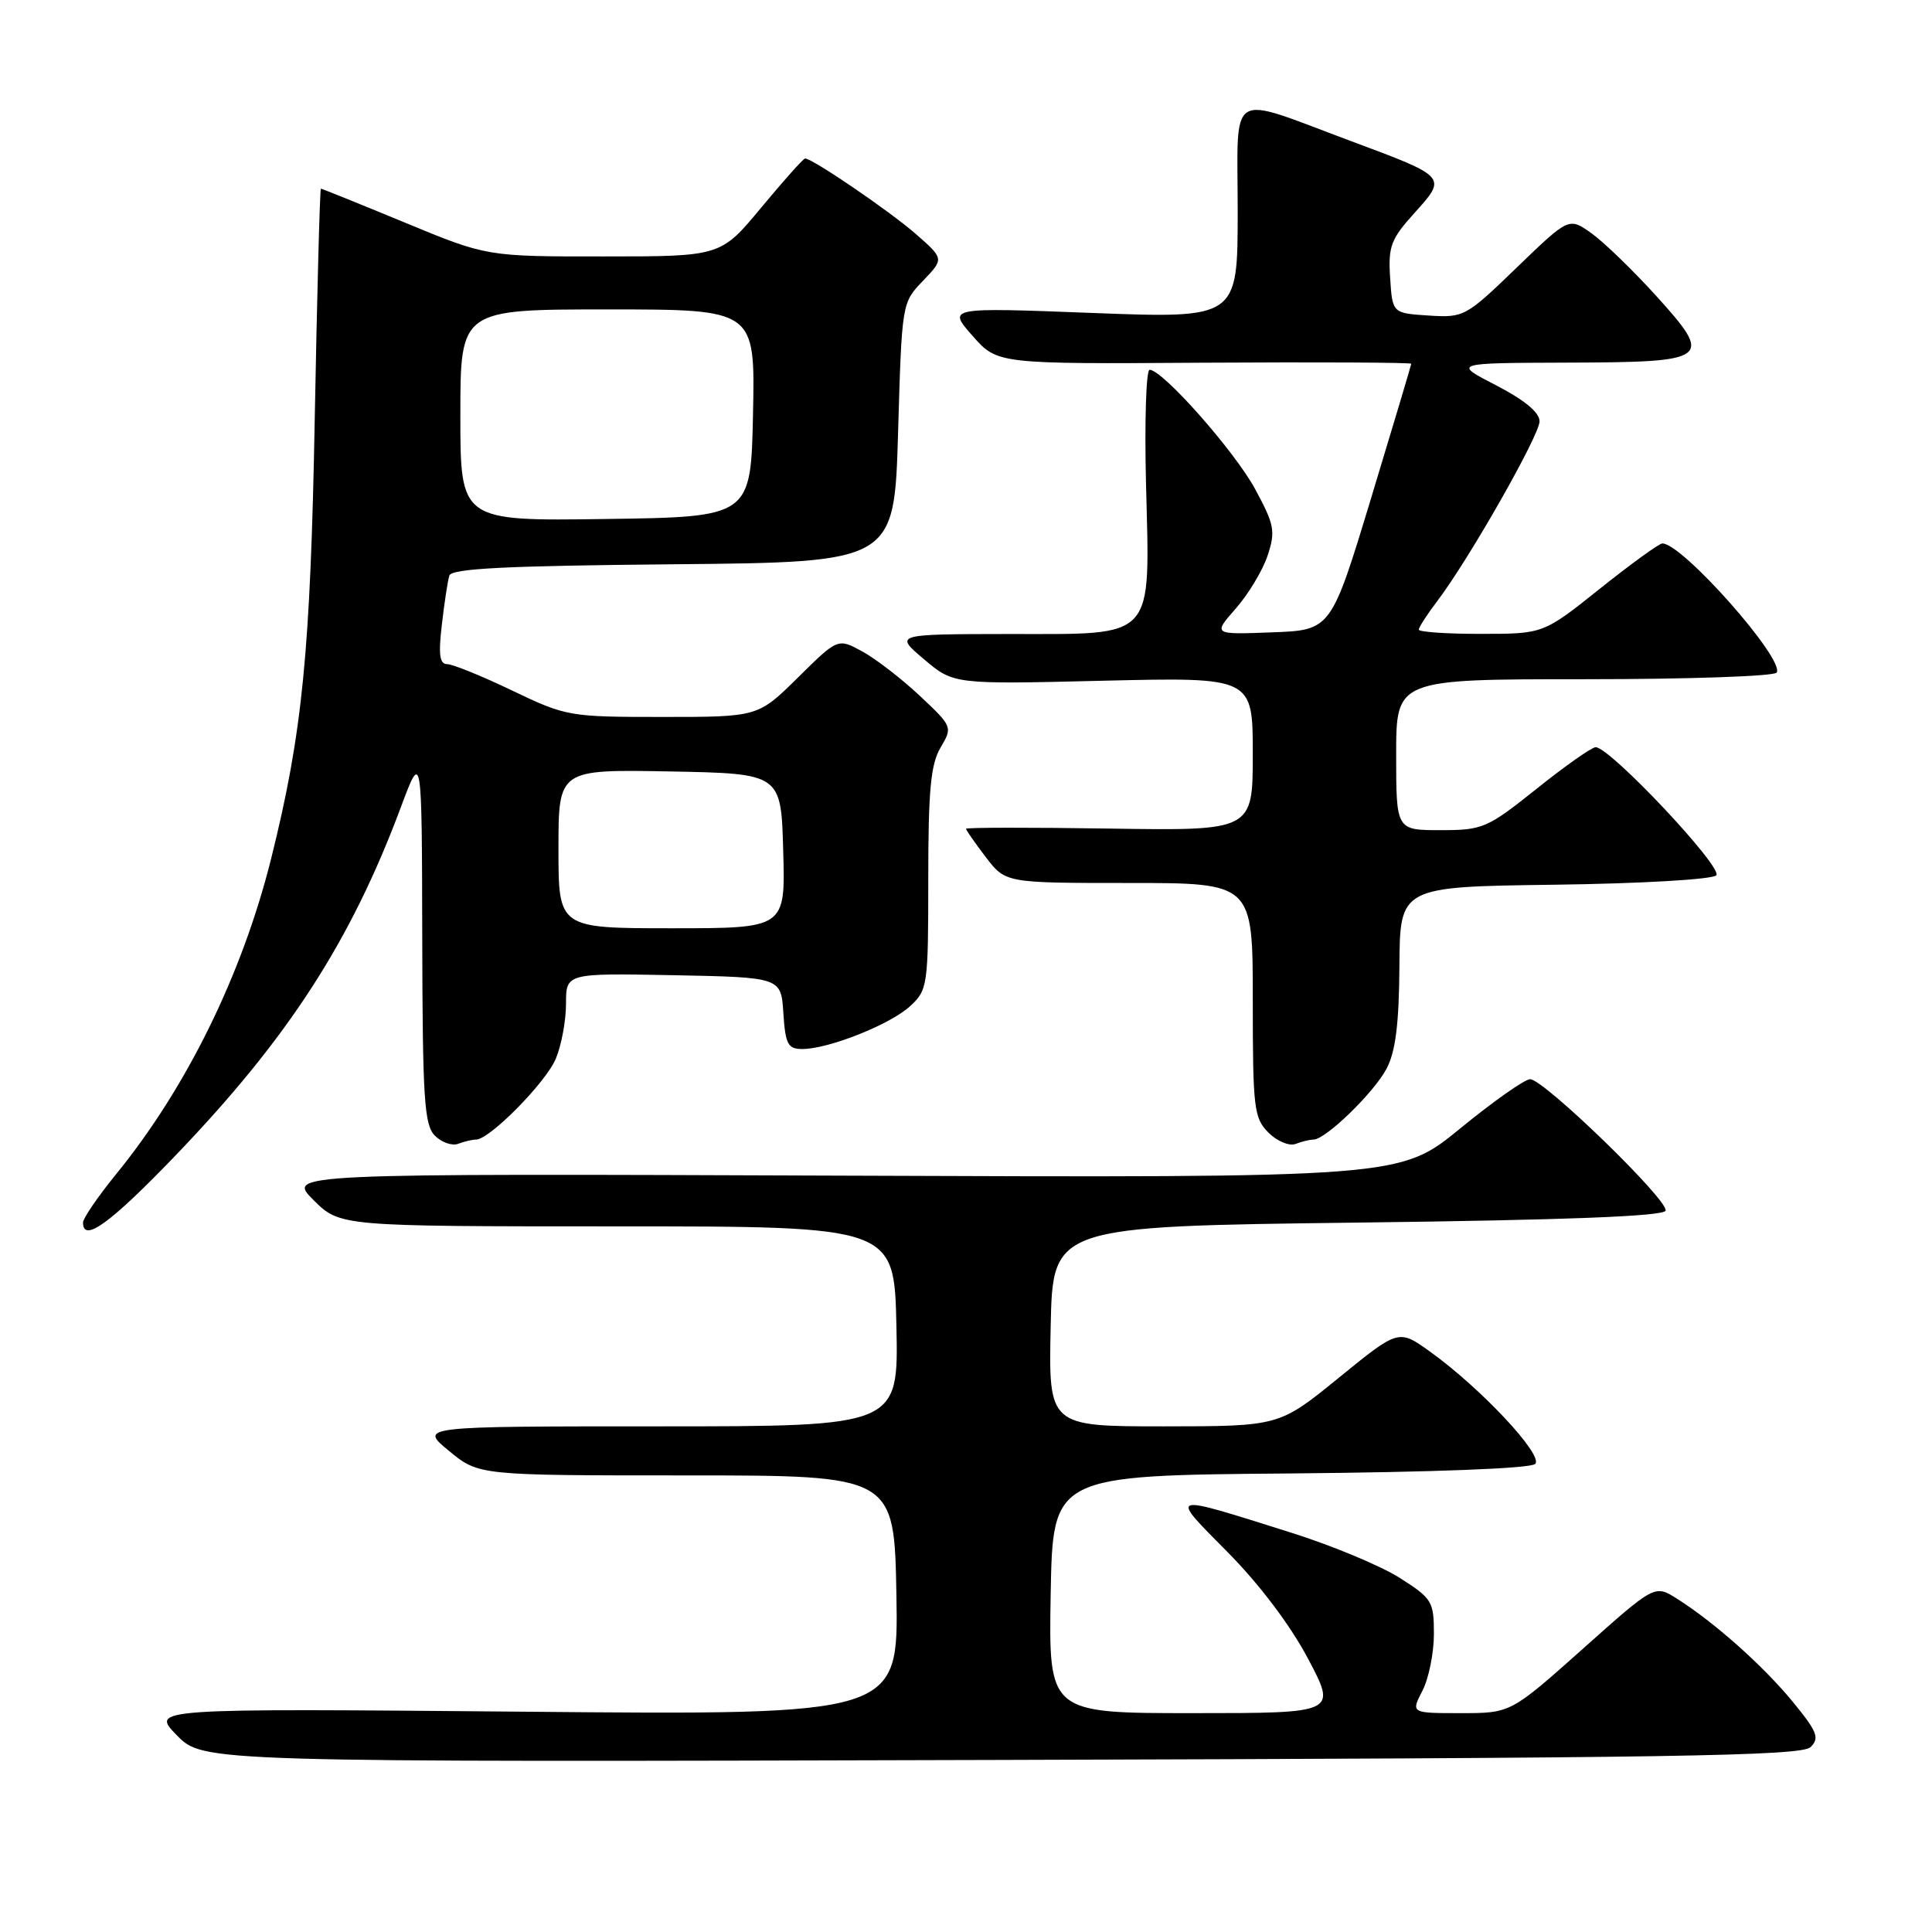<?xml version="1.0" encoding="UTF-8" standalone="no"?>
<!DOCTYPE svg PUBLIC "-//W3C//DTD SVG 1.1//EN" "http://www.w3.org/Graphics/SVG/1.1/DTD/svg11.dtd" >
<svg xmlns="http://www.w3.org/2000/svg" xmlns:xlink="http://www.w3.org/1999/xlink" version="1.1" viewBox="0 0 256 256">
 <g >
 <path fill="currentColor"
d=" M 239.91 231.50 C 241.13 230.30 240.80 229.46 237.58 225.53 C 233.67 220.76 227.20 214.99 222.20 211.83 C 219.26 209.97 219.26 209.97 209.72 218.49 C 200.17 227.00 200.17 227.00 193.56 227.00 C 186.95 227.00 186.95 227.00 188.47 224.05 C 189.31 222.43 190.00 219.04 190.00 216.53 C 190.00 212.19 189.77 211.81 185.44 209.06 C 182.93 207.47 176.52 204.80 171.19 203.12 C 154.55 197.87 154.86 197.78 162.65 205.65 C 166.86 209.90 170.97 215.34 173.32 219.78 C 177.14 227.00 177.14 227.00 158.05 227.00 C 138.95 227.00 138.95 227.00 139.22 211.25 C 139.50 195.50 139.50 195.50 170.96 195.24 C 190.10 195.07 202.82 194.58 203.42 193.98 C 204.56 192.84 196.22 183.93 189.49 179.10 C 185.32 176.11 185.32 176.11 177.41 182.55 C 169.50 188.99 169.50 188.99 154.22 189.00 C 138.94 189.00 138.94 189.00 139.22 175.75 C 139.50 162.50 139.50 162.50 179.92 162.00 C 207.67 161.66 220.45 161.16 220.70 160.42 C 221.14 159.09 204.56 143.00 202.75 143.00 C 202.04 143.00 197.86 145.94 193.48 149.53 C 185.50 156.06 185.50 156.06 111.77 155.78 C 38.03 155.50 38.03 155.50 41.53 159.00 C 45.04 162.50 45.04 162.50 81.77 162.50 C 118.50 162.50 118.50 162.50 118.78 175.75 C 119.06 189.00 119.06 189.00 87.30 189.00 C 55.54 189.00 55.54 189.00 59.49 192.25 C 63.44 195.50 63.44 195.50 90.97 195.50 C 118.50 195.50 118.50 195.50 118.78 211.38 C 119.05 227.26 119.05 227.26 69.50 226.81 C 19.95 226.37 19.95 226.37 23.43 229.93 C 26.92 233.50 26.92 233.50 132.71 233.20 C 221.76 232.95 238.72 232.68 239.91 231.50 Z  M 23.35 153.01 C 38.19 137.54 46.49 124.71 53.10 107.00 C 55.90 99.50 55.90 99.50 55.95 124.18 C 55.99 145.61 56.21 149.07 57.63 150.49 C 58.52 151.38 59.91 151.86 60.71 151.56 C 61.51 151.25 62.58 151.00 63.08 151.00 C 64.87 151.00 72.33 143.44 73.65 140.28 C 74.39 138.51 75.00 135.24 75.00 133.00 C 75.00 128.95 75.00 128.95 89.25 129.22 C 103.50 129.50 103.50 129.50 103.80 134.25 C 104.07 138.38 104.40 139.00 106.30 139.00 C 109.77 139.01 117.99 135.74 120.61 133.31 C 122.92 131.17 123.00 130.61 123.00 116.45 C 123.00 104.73 123.32 101.26 124.63 99.06 C 126.24 96.33 126.21 96.27 121.88 92.20 C 119.47 89.94 116.04 87.29 114.26 86.32 C 111.02 84.55 111.02 84.55 105.73 89.78 C 100.44 95.00 100.44 95.00 87.80 95.00 C 75.42 95.00 75.02 94.93 67.86 91.50 C 63.84 89.57 59.97 88.00 59.24 88.00 C 58.25 88.00 58.08 86.73 58.55 82.75 C 58.88 79.86 59.33 76.94 59.54 76.27 C 59.83 75.33 67.04 74.97 89.21 74.77 C 118.50 74.50 118.50 74.50 119.00 57.31 C 119.50 40.15 119.50 40.12 122.30 37.21 C 125.10 34.29 125.10 34.29 121.37 31.02 C 117.95 28.02 107.66 21.00 106.68 21.00 C 106.45 21.00 103.84 23.92 100.88 27.49 C 95.50 33.98 95.50 33.98 80.00 33.98 C 64.50 33.99 64.50 33.99 53.64 29.49 C 47.66 27.02 42.66 25.00 42.52 25.00 C 42.39 25.00 42.02 38.61 41.71 55.25 C 41.14 86.43 40.08 97.12 35.92 113.80 C 32.09 129.12 24.73 144.11 15.42 155.54 C 12.99 158.53 11.00 161.43 11.00 161.99 C 11.00 164.73 14.61 162.11 23.35 153.01 Z  M 174.05 151.00 C 175.64 151.00 182.07 144.77 183.73 141.60 C 184.92 139.34 185.38 135.67 185.43 128.00 C 185.50 117.50 185.50 117.50 205.97 117.23 C 217.46 117.08 226.87 116.53 227.41 115.99 C 228.39 115.01 213.33 98.99 211.43 99.01 C 210.92 99.01 207.40 101.48 203.62 104.51 C 197.04 109.76 196.48 110.00 190.87 110.00 C 185.00 110.00 185.00 110.00 185.00 100.00 C 185.00 90.00 185.00 90.00 209.94 90.00 C 223.66 90.00 235.13 89.61 235.42 89.12 C 236.51 87.36 222.90 71.98 220.27 72.01 C 219.85 72.01 216.12 74.71 212.00 78.00 C 204.50 83.99 204.50 83.99 196.25 83.99 C 191.71 84.00 188.00 83.74 188.00 83.43 C 188.00 83.12 189.09 81.43 190.42 79.68 C 194.62 74.16 204.00 57.68 204.00 55.82 C 204.00 54.65 201.99 53.00 198.25 51.06 C 192.50 48.10 192.50 48.10 207.63 48.05 C 226.67 47.99 227.10 47.66 219.43 39.18 C 216.37 35.81 212.53 32.09 210.88 30.91 C 207.89 28.78 207.89 28.78 200.98 35.45 C 194.22 41.98 193.98 42.11 189.29 41.81 C 184.50 41.50 184.50 41.50 184.20 36.81 C 183.93 32.64 184.29 31.69 187.45 28.19 C 191.76 23.42 191.78 23.45 179.00 18.69 C 162.42 12.52 164.00 11.55 164.00 27.99 C 164.00 42.20 164.00 42.20 144.78 41.47 C 125.55 40.73 125.55 40.73 128.85 44.48 C 132.15 48.24 132.15 48.24 159.57 48.06 C 174.66 47.97 187.00 48.03 187.00 48.20 C 186.99 48.36 184.60 56.38 181.68 66.00 C 176.37 83.50 176.37 83.50 168.54 83.79 C 160.71 84.09 160.71 84.09 163.75 80.63 C 165.42 78.73 167.32 75.57 167.97 73.60 C 169.03 70.38 168.87 69.54 166.32 64.82 C 163.60 59.79 154.06 49.00 152.33 49.00 C 151.87 49.00 151.65 55.75 151.85 64.01 C 152.37 85.03 153.30 84.00 133.73 84.01 C 118.50 84.03 118.50 84.03 122.43 87.35 C 126.36 90.68 126.36 90.68 146.18 90.20 C 166.00 89.73 166.00 89.73 166.00 99.90 C 166.00 110.08 166.00 110.08 147.00 109.79 C 136.55 109.63 128.00 109.64 128.00 109.82 C 128.00 109.99 129.18 111.68 130.62 113.57 C 133.24 117.00 133.24 117.00 149.62 117.00 C 166.00 117.00 166.00 117.00 166.00 132.50 C 166.00 146.86 166.15 148.15 168.08 150.08 C 169.22 151.22 170.83 151.89 171.66 151.58 C 172.49 151.26 173.56 151.00 174.05 151.00 Z  M 74.00 112.47 C 74.00 101.95 74.00 101.95 88.75 102.22 C 103.50 102.50 103.50 102.50 103.78 112.75 C 104.07 123.00 104.07 123.00 89.03 123.00 C 74.00 123.00 74.00 123.00 74.00 112.47 Z  M 61.00 55.02 C 61.00 41.00 61.00 41.00 80.53 41.00 C 100.06 41.00 100.06 41.00 99.78 54.75 C 99.50 68.50 99.50 68.50 80.25 68.77 C 61.00 69.04 61.00 69.04 61.00 55.02 Z "/>
</g>
</svg>